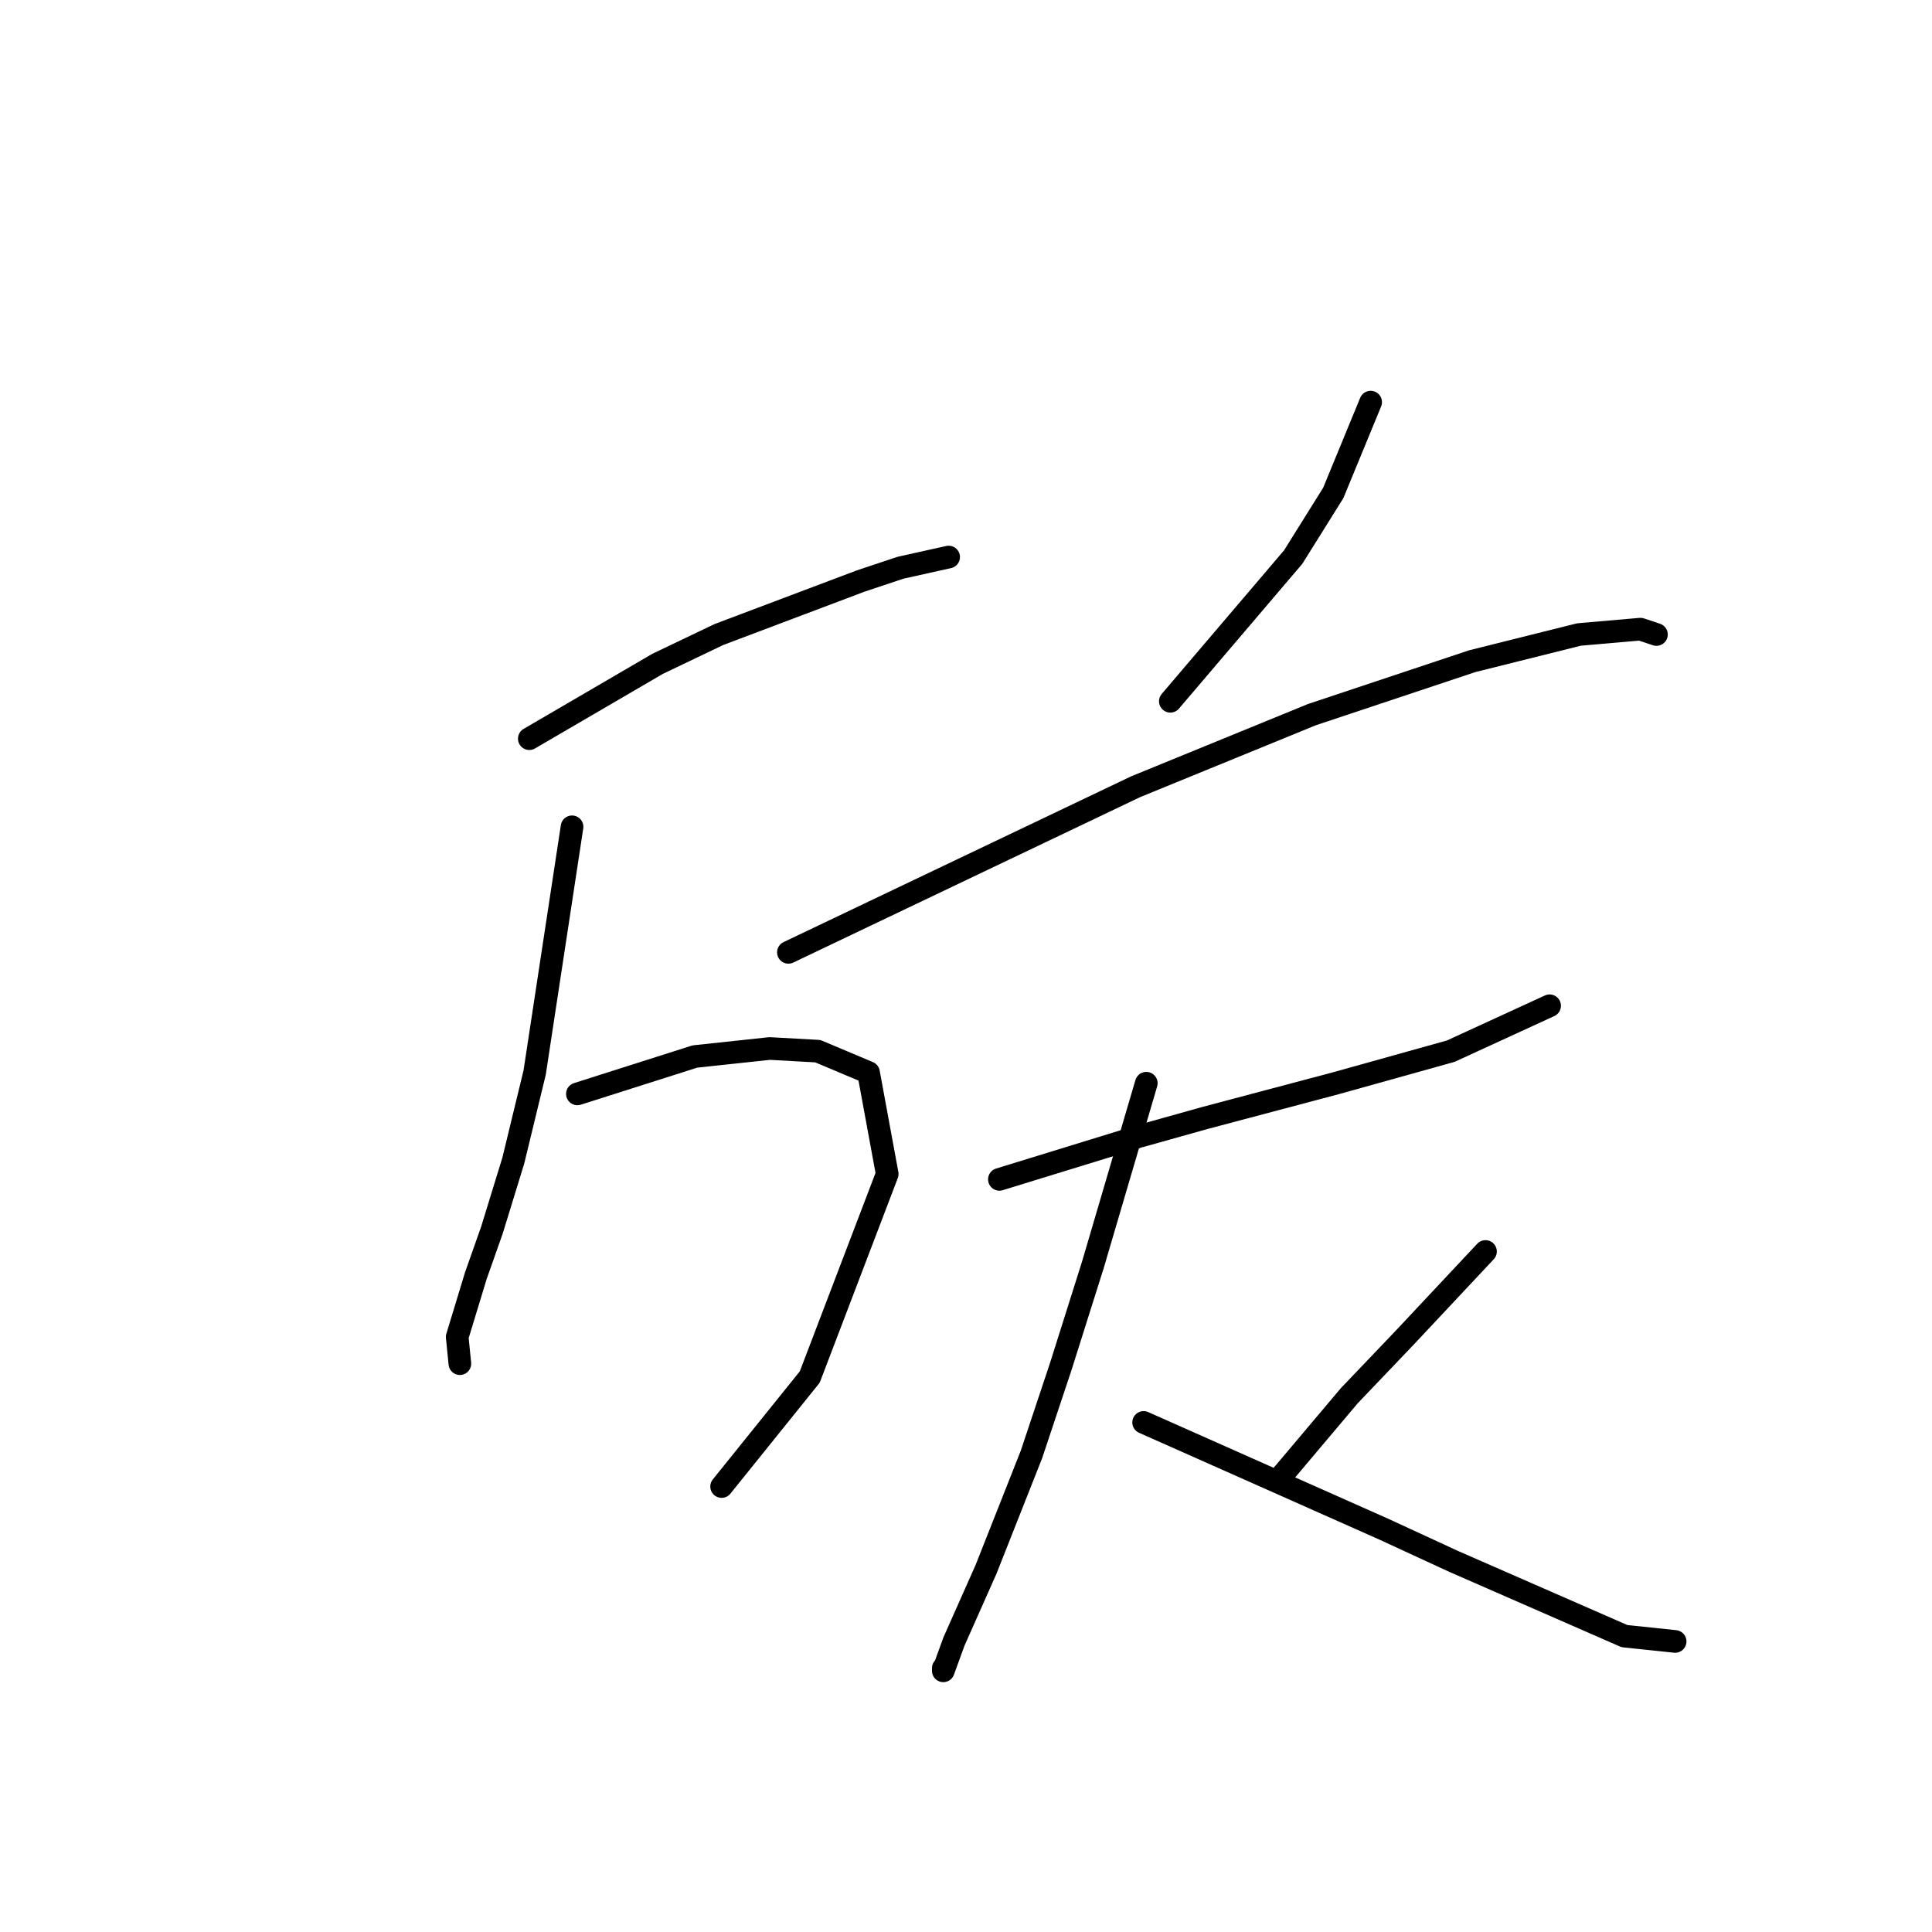 <?xml version="1.0" standalone="no"?>
    <svg width="256" height="256" xmlns="http://www.w3.org/2000/svg" version="1.1">
    <polyline stroke="black" stroke-width="3" stroke-linecap="round" fill="transparent" stroke-linejoin="round" points="70.137 97.878 78.631 92.923 87.125 87.968 95.264 84.075 114.022 76.997 119.331 75.227 125.701 73.812 125.701 73.812 " />
        <polyline stroke="black" stroke-width="3" stroke-linecap="round" fill="transparent" stroke-linejoin="round" points="76.507 144.948 84.293 142.471 92.079 139.993 101.989 138.932 108.359 139.285 115.084 142.117 117.561 155.565 107.297 182.463 95.618 196.973 95.618 196.973 " />
        <polyline stroke="black" stroke-width="3" stroke-linecap="round" fill="transparent" stroke-linejoin="round" points="75.799 109.557 73.322 125.837 70.845 142.117 68.013 153.796 65.182 162.998 63.059 169.014 60.581 177.154 60.935 180.693 60.935 180.693 " />
        <polyline stroke="black" stroke-width="3" stroke-linecap="round" fill="transparent" stroke-linejoin="round" points="181.619 53.285 179.142 59.301 176.664 65.318 171.356 73.812 155.076 92.923 155.076 92.923 " />
        <polyline stroke="black" stroke-width="3" stroke-linecap="round" fill="transparent" stroke-linejoin="round" points="104.466 126.191 127.47 115.219 150.475 104.248 173.833 94.693 195.068 87.614 209.224 84.075 217.364 83.367 219.488 84.075 219.488 84.075 " />
        <polyline stroke="black" stroke-width="3" stroke-linecap="round" fill="transparent" stroke-linejoin="round" points="132.425 156.273 141.627 153.442 150.829 150.611 159.677 148.133 177.018 143.532 192.236 139.285 205.331 133.269 205.331 133.269 " />
        <polyline stroke="black" stroke-width="3" stroke-linecap="round" fill="transparent" stroke-linejoin="round" points="151.89 143.532 148.351 155.565 144.812 167.598 140.565 181.047 136.672 192.726 130.656 207.944 126.409 217.5 124.993 221.393 124.993 221.039 124.993 221.039 " />
        <polyline stroke="black" stroke-width="3" stroke-linecap="round" fill="transparent" stroke-linejoin="round" points="151.537 188.479 167.463 195.557 183.389 202.636 192.59 206.883 215.241 216.792 221.965 217.5 221.965 217.5 " />
        <polyline stroke="black" stroke-width="3" stroke-linecap="round" fill="transparent" stroke-linejoin="round" points="196.837 165.829 191.529 171.491 186.22 177.154 178.788 184.94 169.232 196.265 169.232 196.265 " />
        </svg>